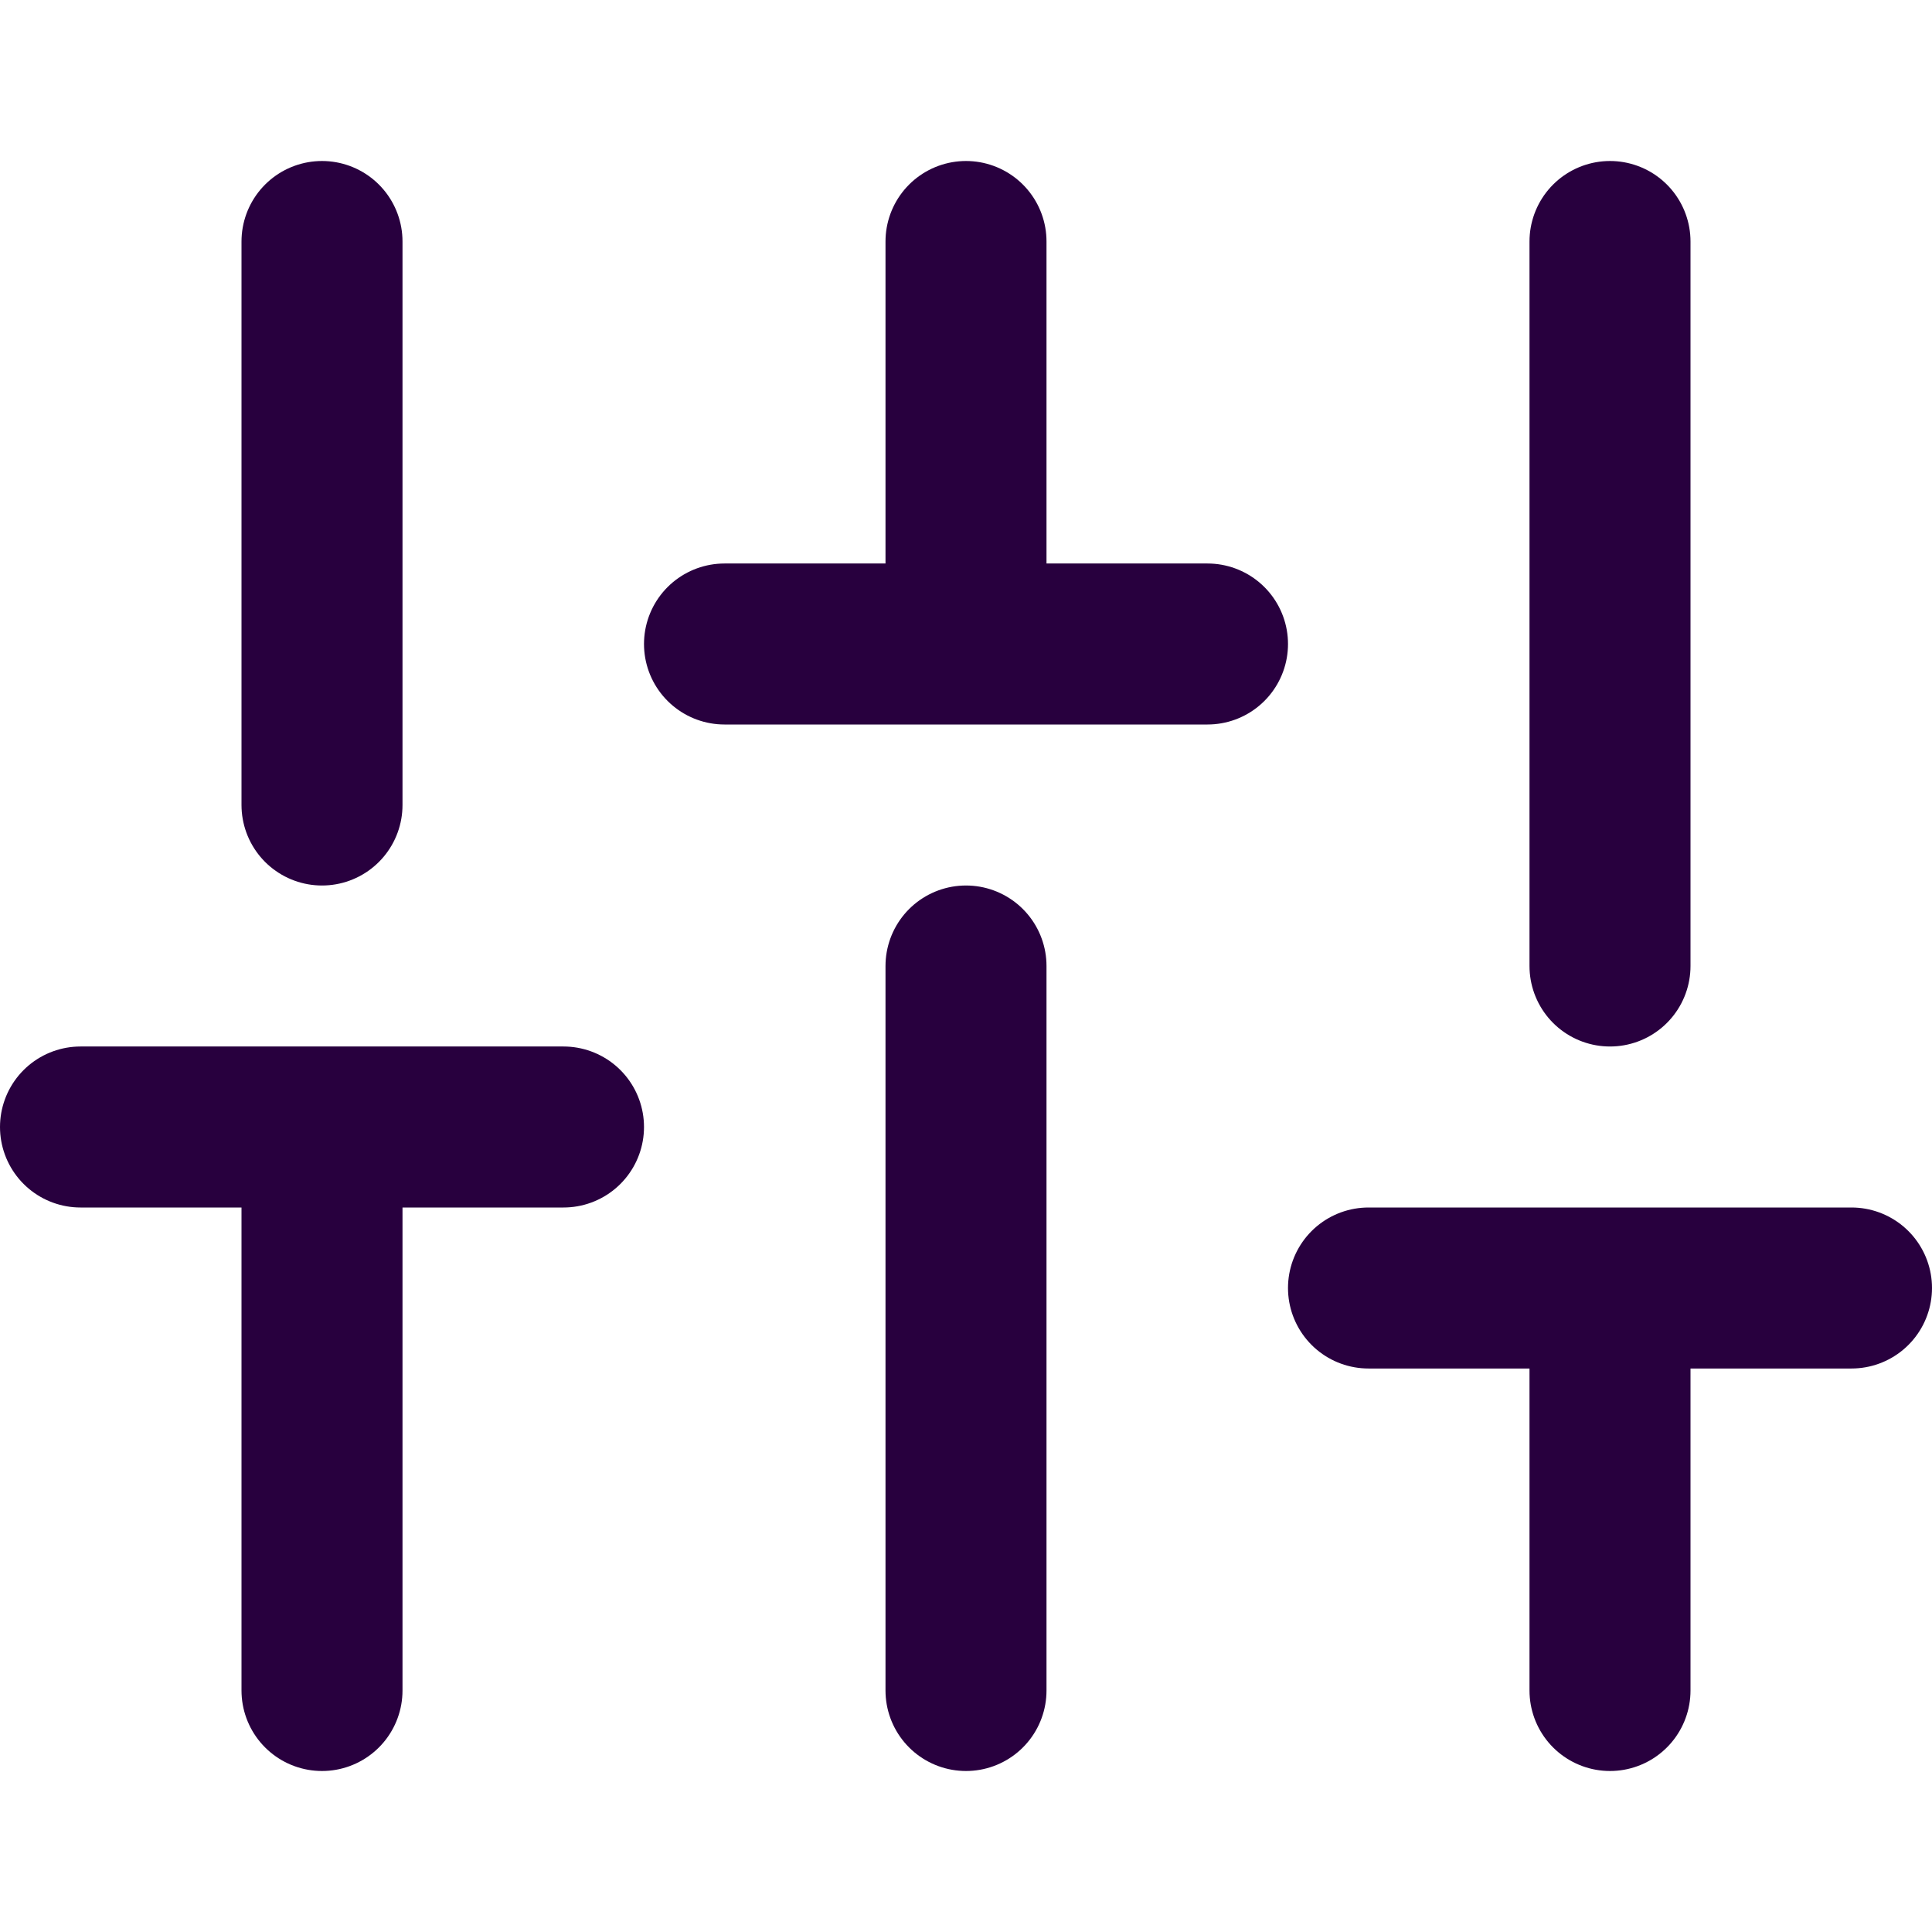 <svg xmlns="http://www.w3.org/2000/svg" width="24" height="24" viewBox="0 0 24 24" fill="none">
  <path d="M4 21V14M4 10V3M12 21V12M12 8V3M20 21V16M20 12V3M1 14H7M9 8H15M17 16H23" stroke="#28003E" stroke-width="2" stroke-linecap="round" stroke-linejoin="round"/>
</svg>